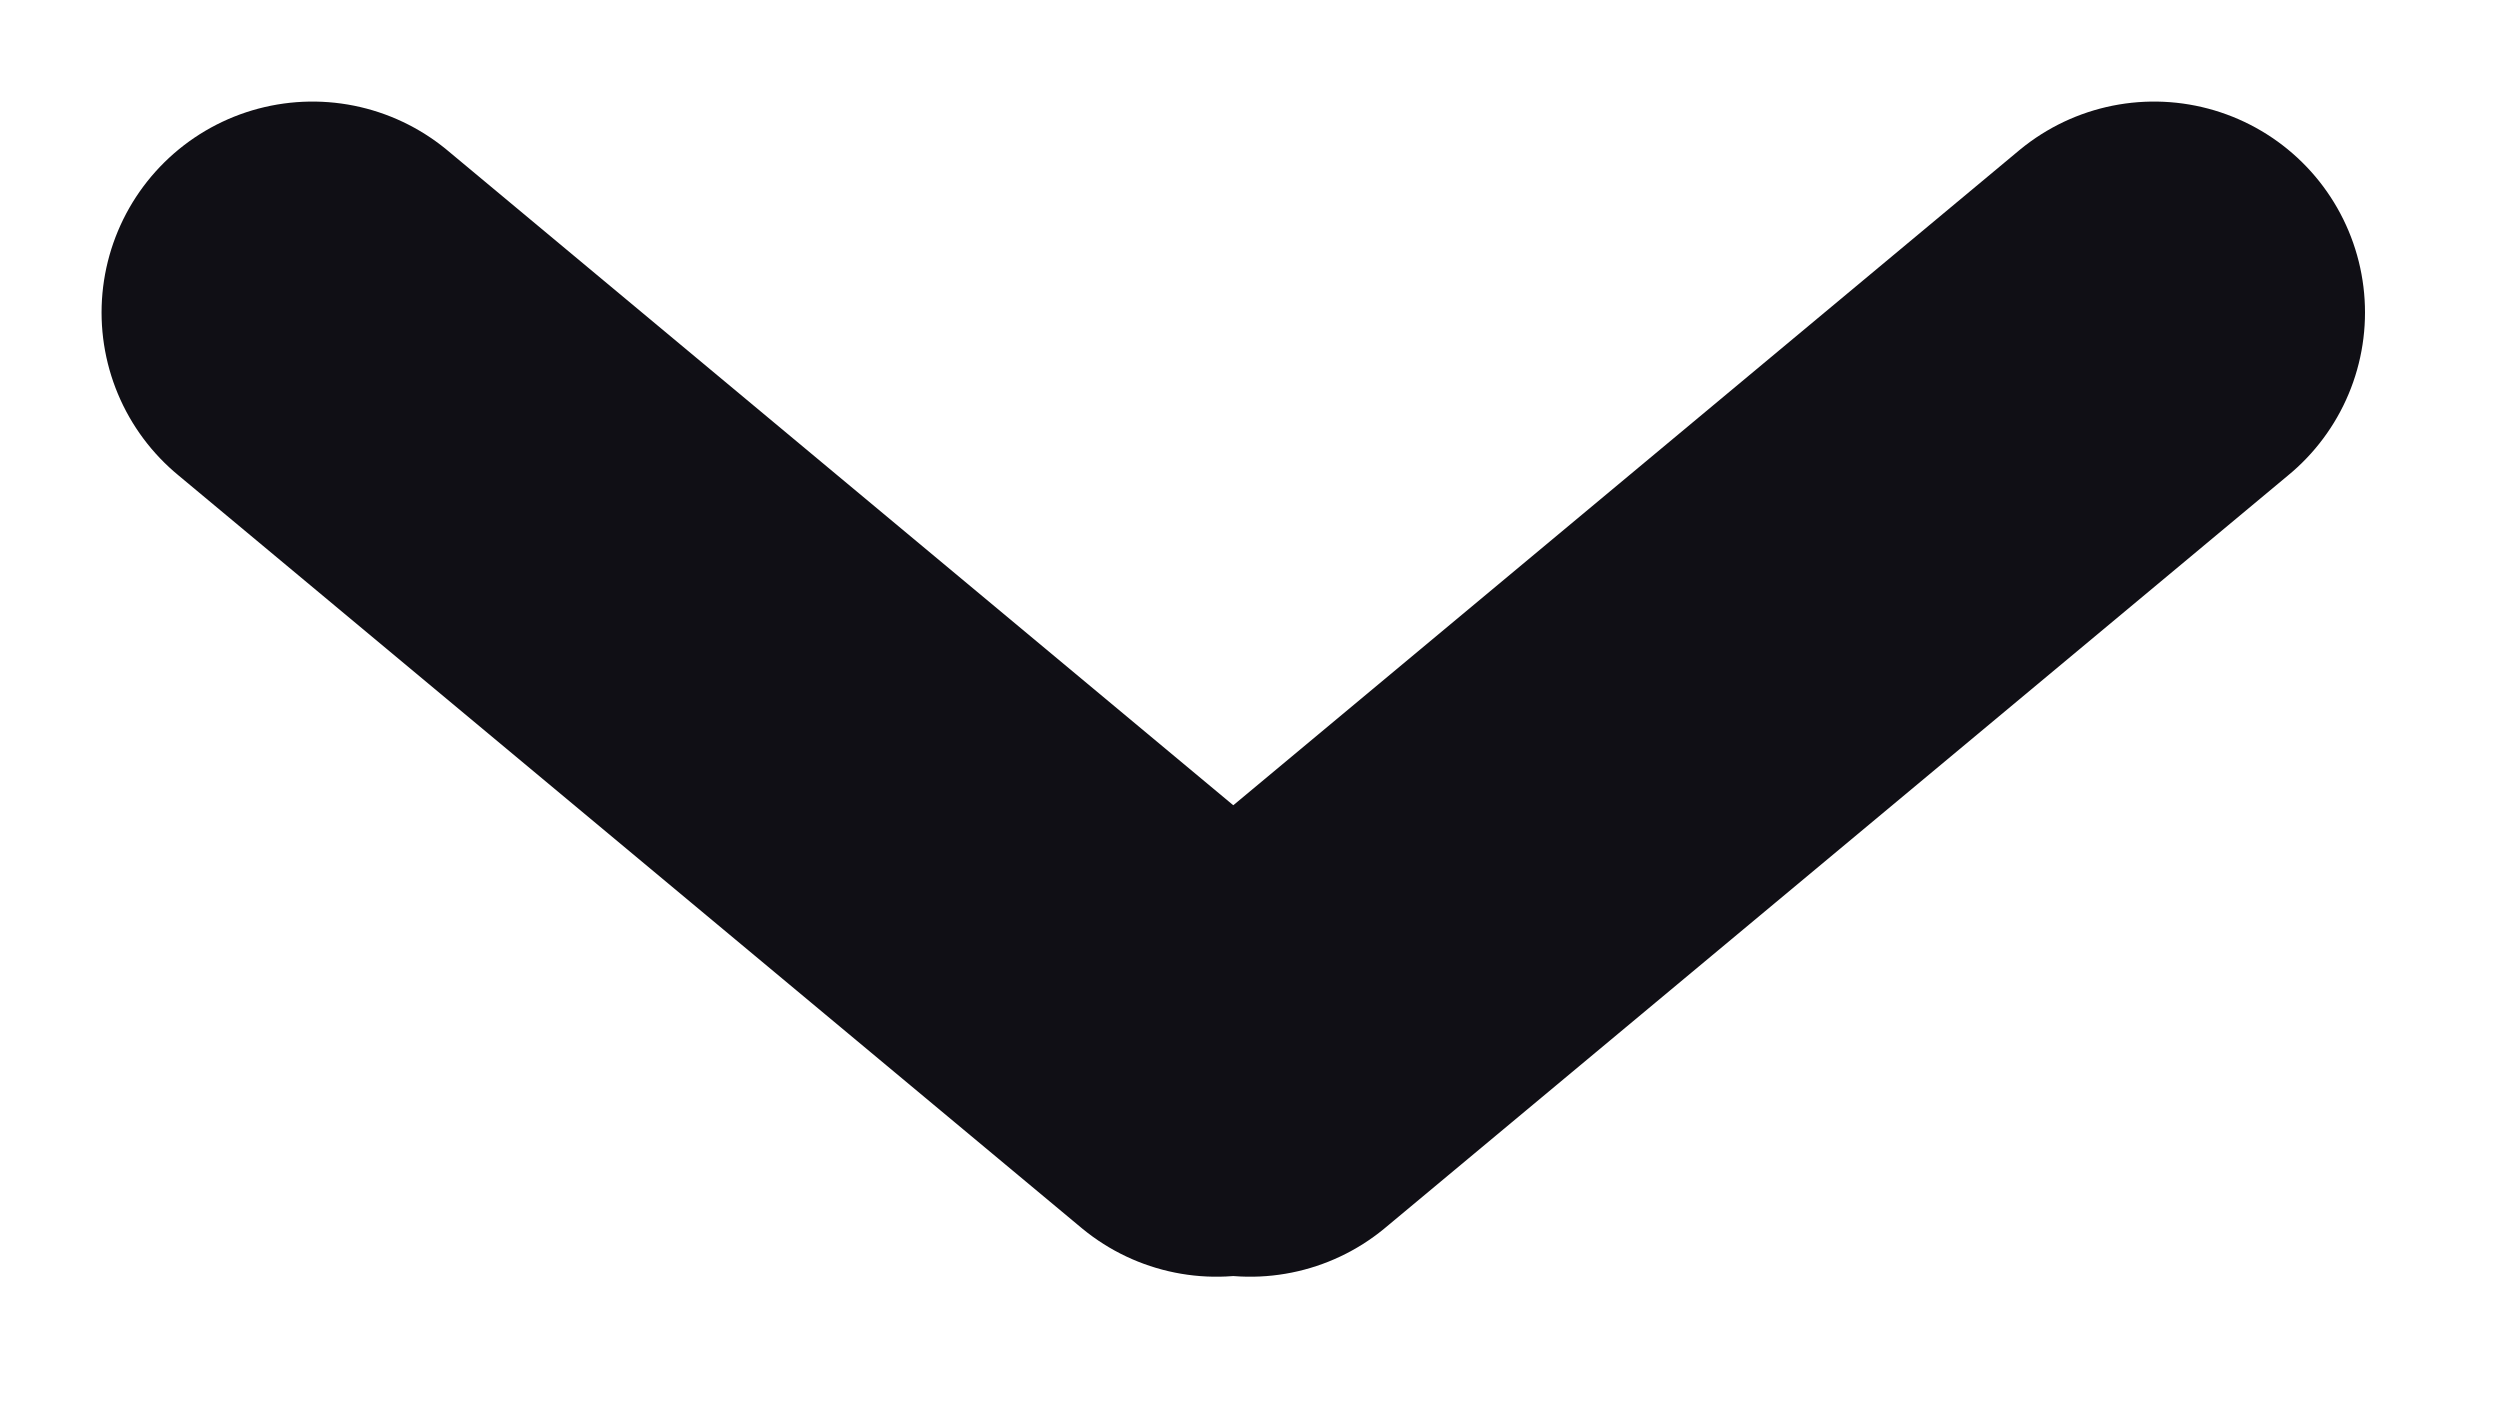 <?xml version="1.0" encoding="UTF-8" standalone="no"?>
<svg width="16px" height="9px" viewBox="0 0 16 9" version="1.1" xmlns="http://www.w3.org/2000/svg" xmlns:xlink="http://www.w3.org/1999/xlink">
    <!-- Generator: Sketch 39 (31667) - http://www.bohemiancoding.com/sketch -->
    <title>icon_sortingcarrot</title>
    <desc>Created with Sketch.</desc>
    <defs></defs>
    <g id="Patterns081716" stroke="none" stroke-width="1" fill="none" fill-rule="evenodd" stroke-linecap="round">
        <g id="Icons" transform="translate(-557, -342)" stroke="#100F15" stroke-width="2.7">
            <g id="icon_sortingcarrot" transform="translate(559, 344)">
                <path d="M0,0 L5.785,4.821" id="Line"></path>
                <path d="M6,0 L11.785,4.821" id="Line-Copy" transform="translate(8.893, 2.411) scale(-1, 1) translate(-8.893, -2.411) "></path>
            </g>
        </g>
    </g>
</svg>
